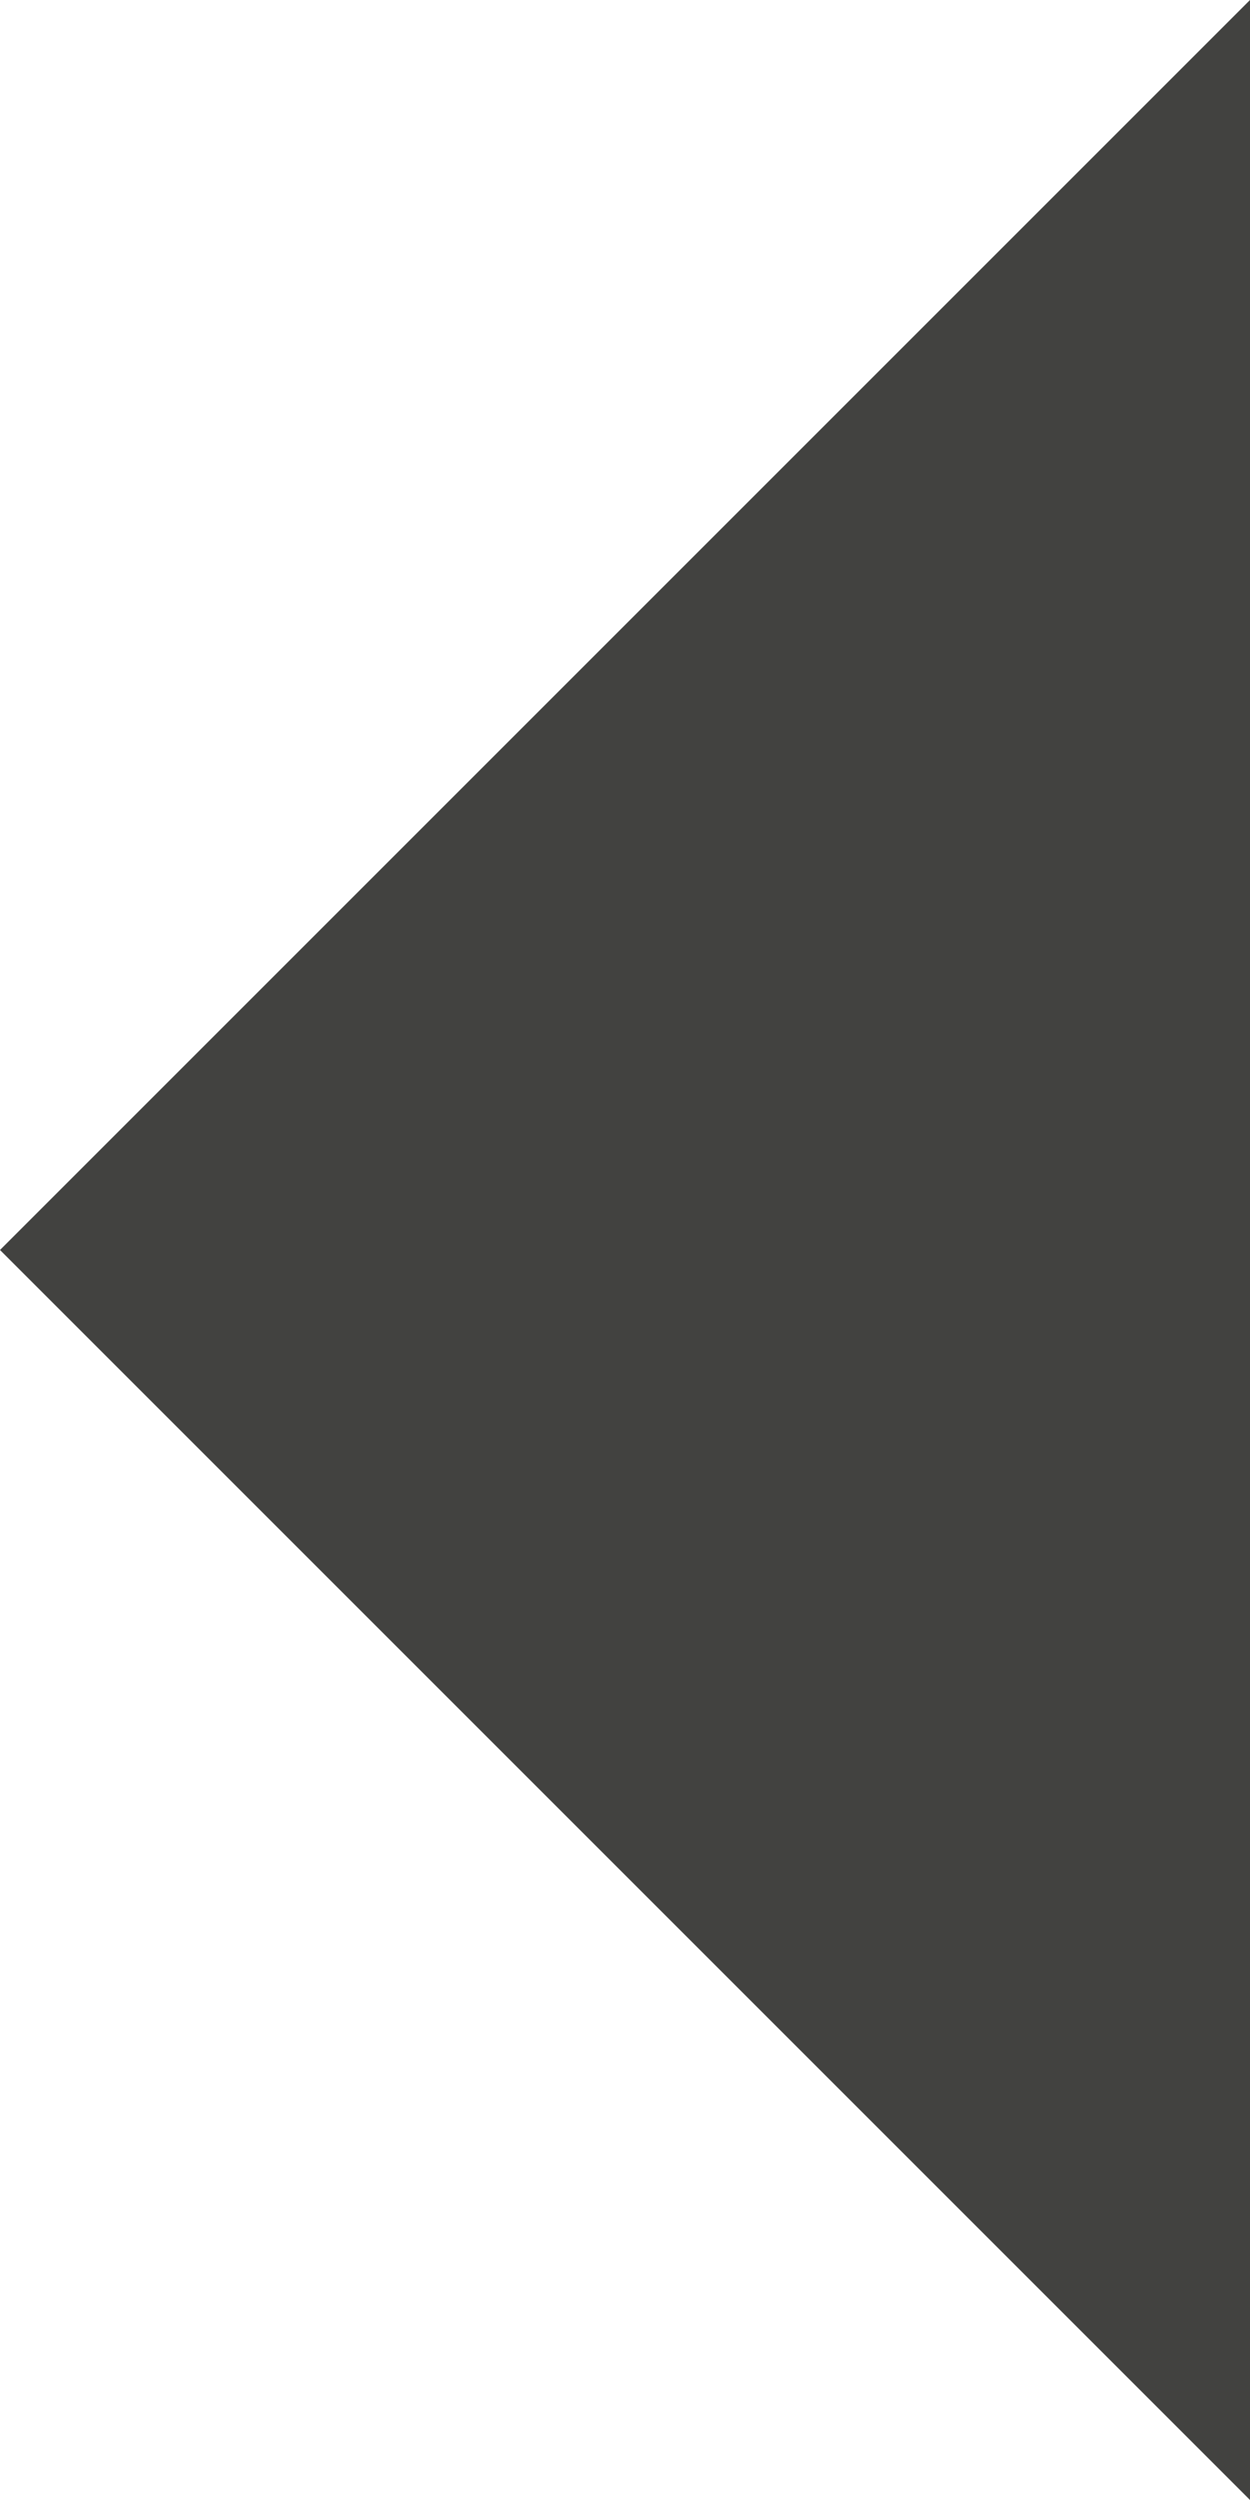 <svg xmlns="http://www.w3.org/2000/svg" width="48" height="96" viewBox="0 0 48 96">
  <defs>
    <style>
      .cls-1 {
        fill: #424240;
        fill-rule: evenodd;
      }
    </style>
  </defs>
  <path id="Rectangle_3_copy_2" data-name="Rectangle 3 copy 2" class="cls-1" d="M147,3473l-48-48,48-48v96Z" transform="translate(-99 -3377)"/>
</svg>
